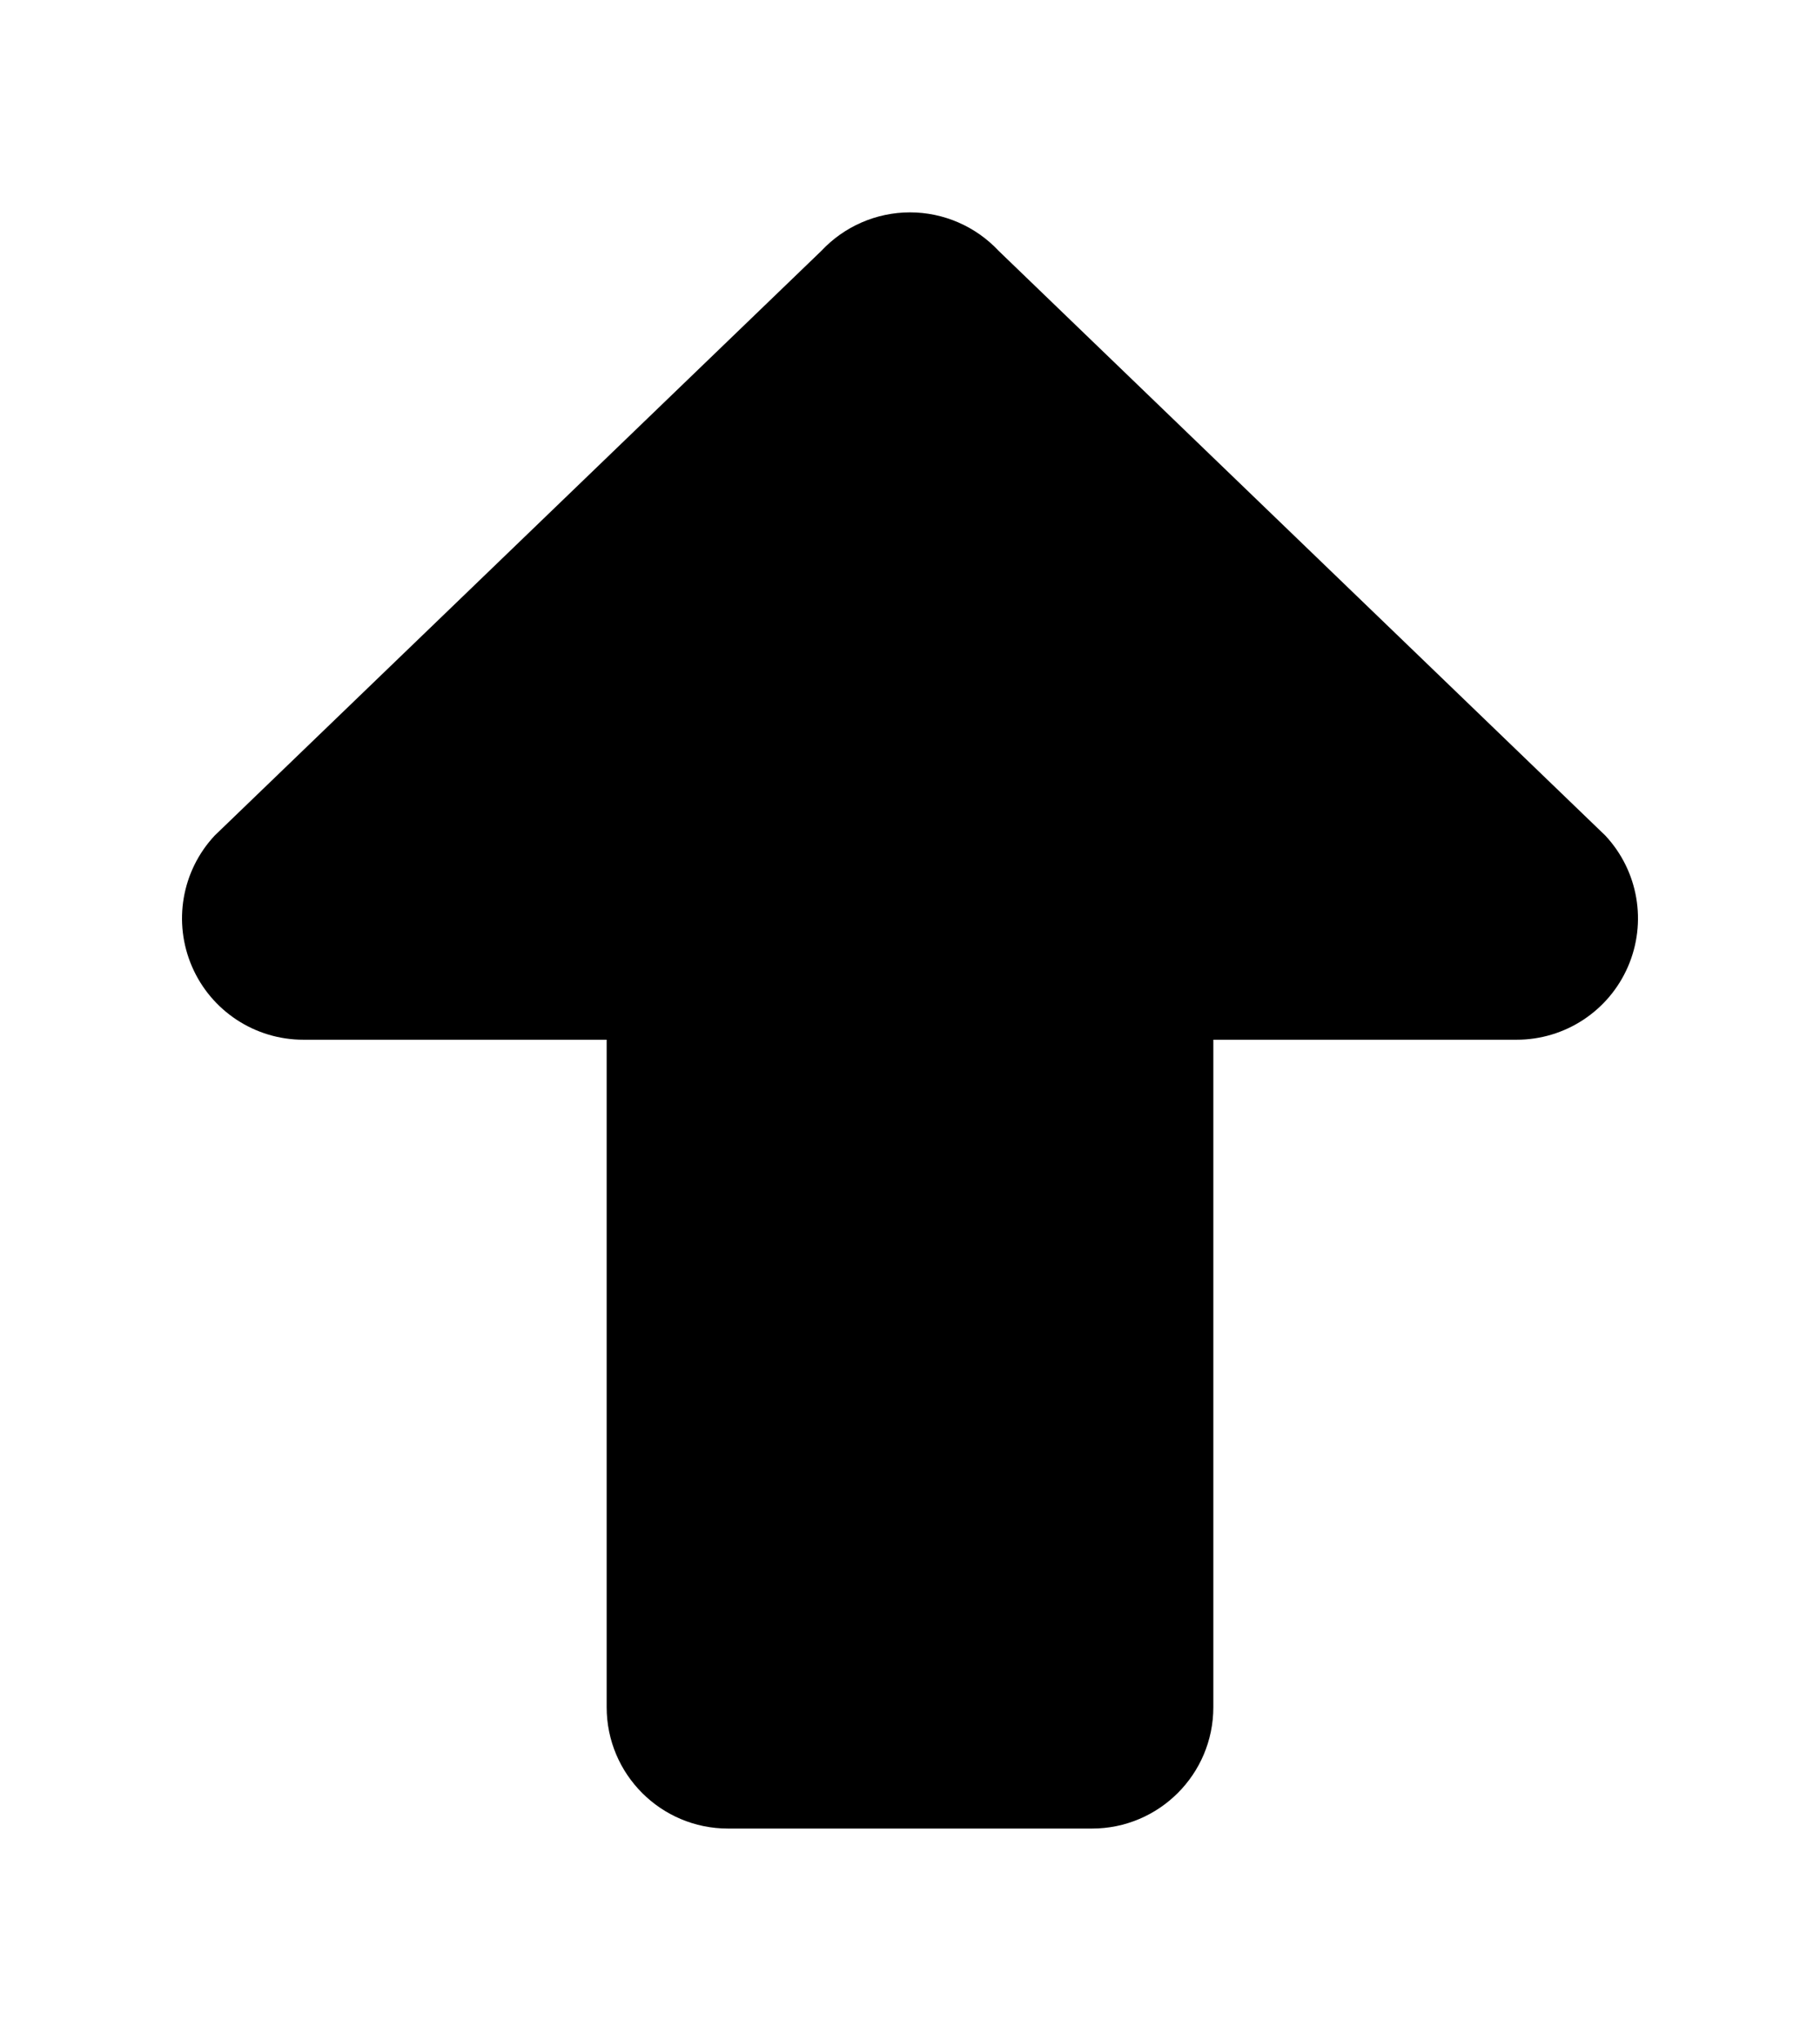 <?xml version="1.0" encoding="UTF-8"?>
<!DOCTYPE svg PUBLIC "-//W3C//DTD SVG 1.1//EN" "http://www.w3.org/Graphics/SVG/1.1/DTD/svg11.dtd">
<svg version="1.1" xmlns="http://www.w3.org/2000/svg" xmlns:xlink="http://www.w3.org/1999/xlink" x="0" y="0" width="100%" height="100%" viewBox="0, 0, 847.332, 950">
  <g id="Up">
    <path d="M382.373,116.79 C393.049,105.38 407.991,98.855 423.666,98.855 C439.342,98.855 454.283,105.38 464.96,116.79 L747.403,388.953 C762.768,405.421 766.864,429.371 757.91,449.99 C748.957,470.608 728.621,483.967 706.11,483.967 L564.888,483.967 L564.888,794.656 C564.888,825.867 539.581,851.144 508.399,851.144 L338.933,851.144 C307.723,851.144 282.444,825.867 282.444,794.656 L282.444,483.967 L141.222,483.967 C118.711,483.967 98.376,470.608 89.422,449.99 C80.469,429.371 84.564,405.421 99.929,388.953 z" style="fill:#000000"/>
  </g>
</svg>
